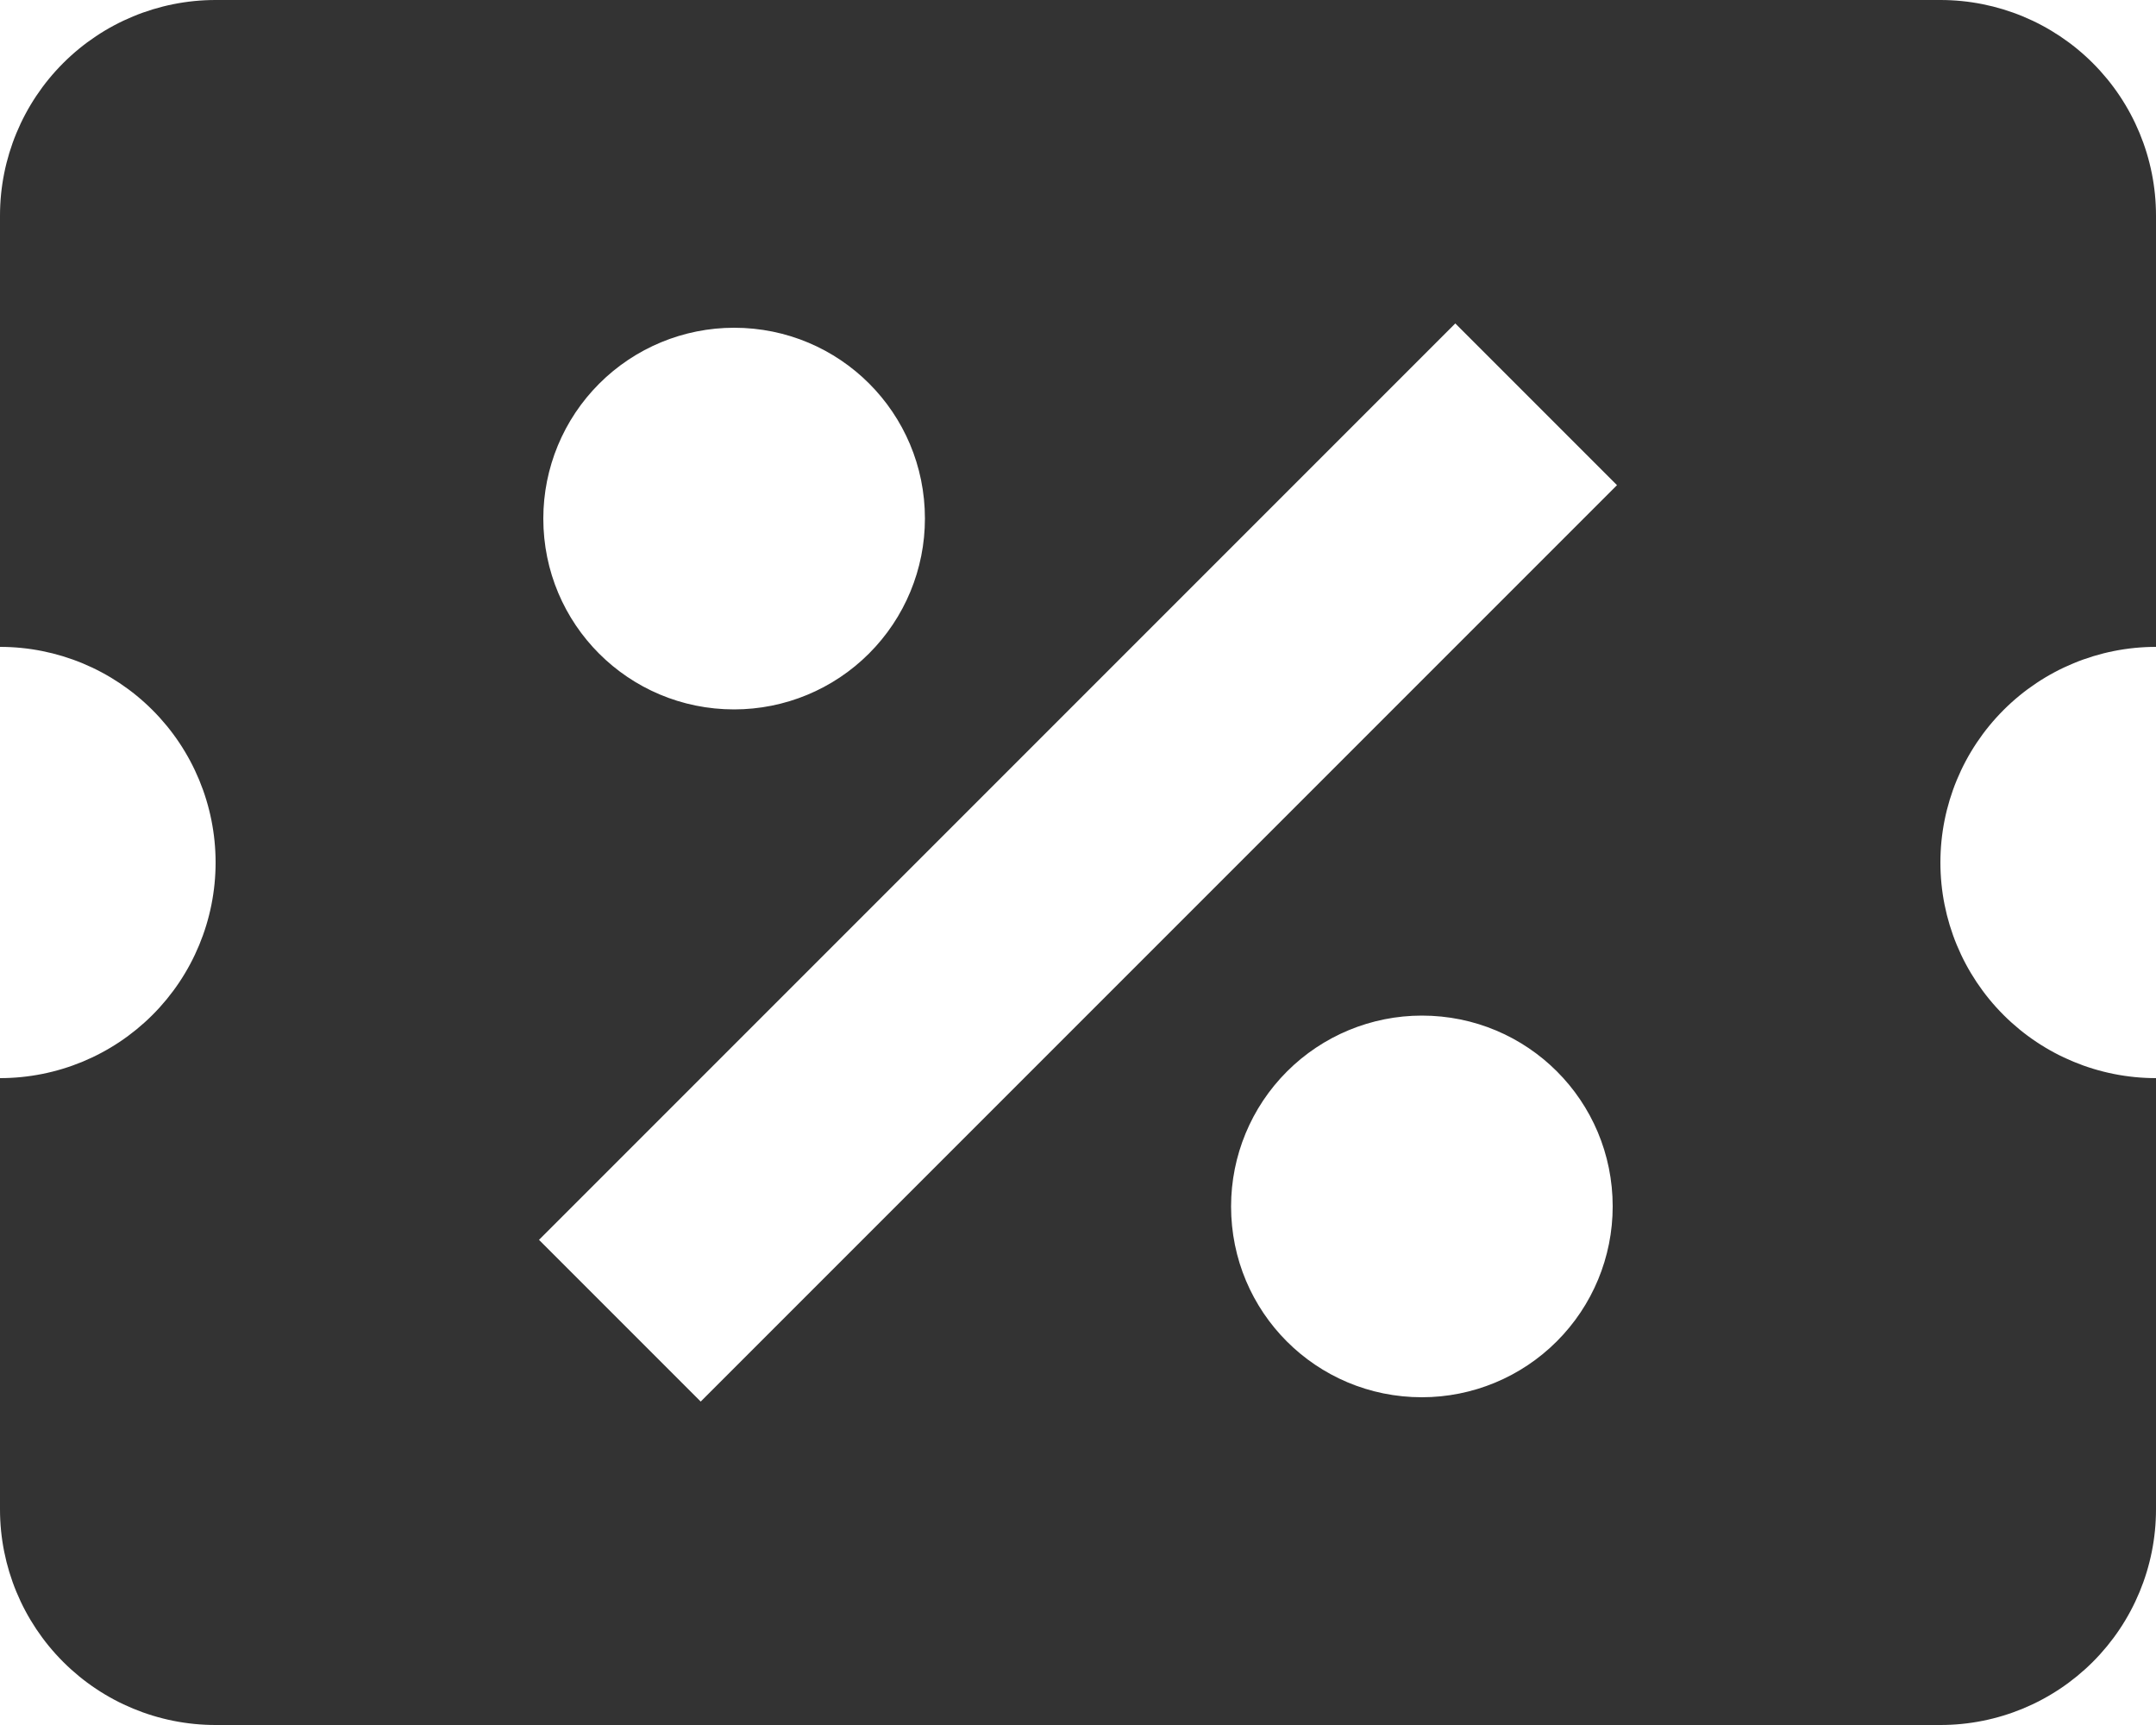 <svg width="80" height="64" viewBox="0 0 80 64" fill="none" xmlns="http://www.w3.org/2000/svg" xmlns:xlink="http://www.w3.org/1999/xlink">
<path d="M8,0C5.878,0 3.843,0.843 2.343,2.343C0.843,3.843 0,5.878 0,8L0,24C2.122,24 4.157,24.843 5.657,26.343C7.157,27.843 8,29.878 8,32C8,34.122 7.157,36.157 5.657,37.657C4.157,39.157 2.122,40 0,40L0,56C0,58.122 0.843,60.157 2.343,61.657C3.843,63.157 5.878,64 8,64L72,64C74.122,64 76.157,63.157 77.657,61.657C79.157,60.157 80,58.122 80,56L80,40C77.878,40 75.843,39.157 74.343,37.657C72.843,36.157 72,34.122 72,32C72,29.878 72.843,27.843 74.343,26.343C75.843,24.843 77.878,24 80,24L80,8C80,5.878 79.157,3.843 77.657,2.343C76.157,0.843 74.122,0 72,0L8,0ZM54,12L60,18L26,52L20,46L54,12ZM27.24,12.16C31.16,12.16 34.32,15.32 34.32,19.24C34.32,21.118 33.574,22.919 32.246,24.246C30.919,25.574 29.118,26.32 27.24,26.32C23.32,26.32 20.16,23.16 20.16,19.24C20.16,17.362 20.906,15.561 22.234,14.234C23.561,12.906 25.362,12.16 27.24,12.16ZM52.76,37.68C56.68,37.68 59.84,40.84 59.84,44.76C59.84,46.638 59.094,48.439 57.766,49.766C56.439,51.094 54.638,51.84 52.76,51.84C48.84,51.84 45.68,48.68 45.68,44.76C45.68,42.882 46.426,41.081 47.754,39.754C49.081,38.426 50.882,37.68 52.76,37.68Z" fill="#333333"/>
</svg>
